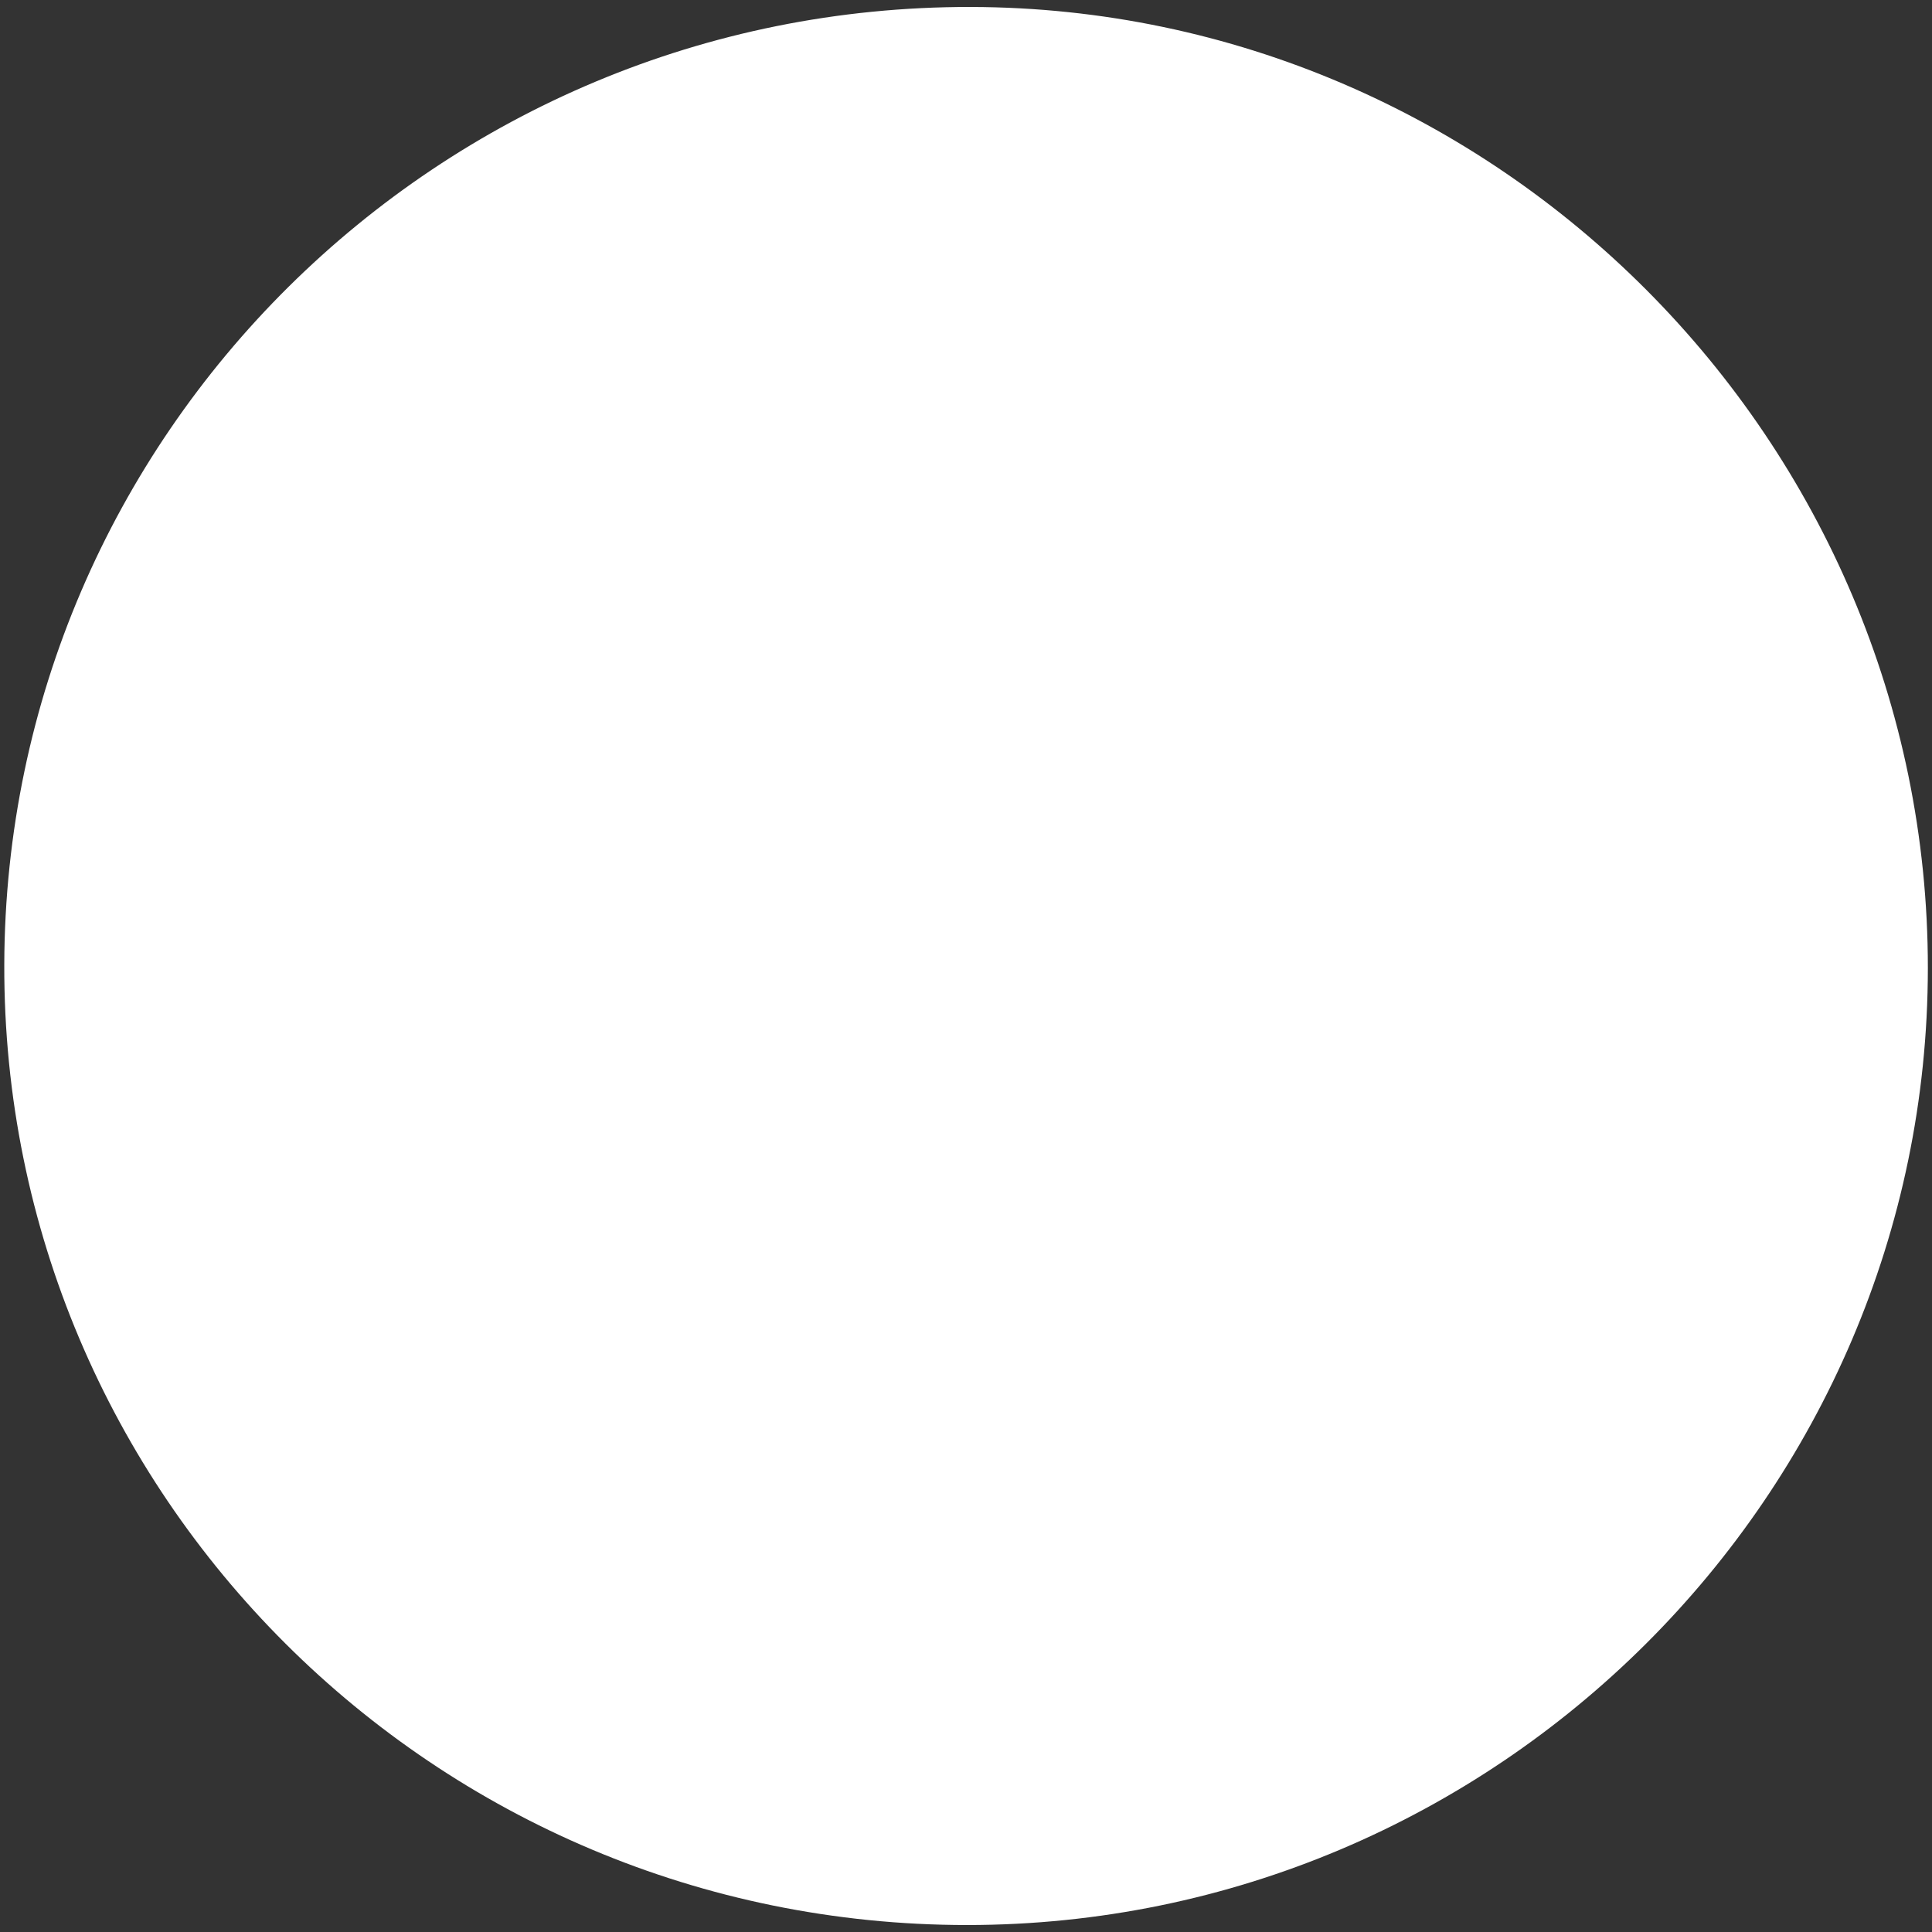 ﻿<?xml version="1.0" encoding="utf-8"?>
<svg version="1.1" xmlns:xlink="http://www.w3.org/1999/xlink" width="28px" height="28px" xmlns="http://www.w3.org/2000/svg">
  <rect width="100%" height="100%" fill="#333333" stroke="none"/>
  <g transform="matrix(1 0 0 1 -765 -638 )">
    <path d="M 27.94 14.032  C 27.934 21.666  21.68 27.897  14.018 27.899  C 6.298 27.9  0.041 21.661  0.062 13.979  C 0.084 6.305  6.357 0.087  14.068 0.101  C 21.696 0.116  27.943 6.39  27.94 14.032  Z " fill-rule="nonzero" fill="#ffffff" stroke="none" transform="matrix(1 0 0 1 765 638 )" />
  </g>
</svg>